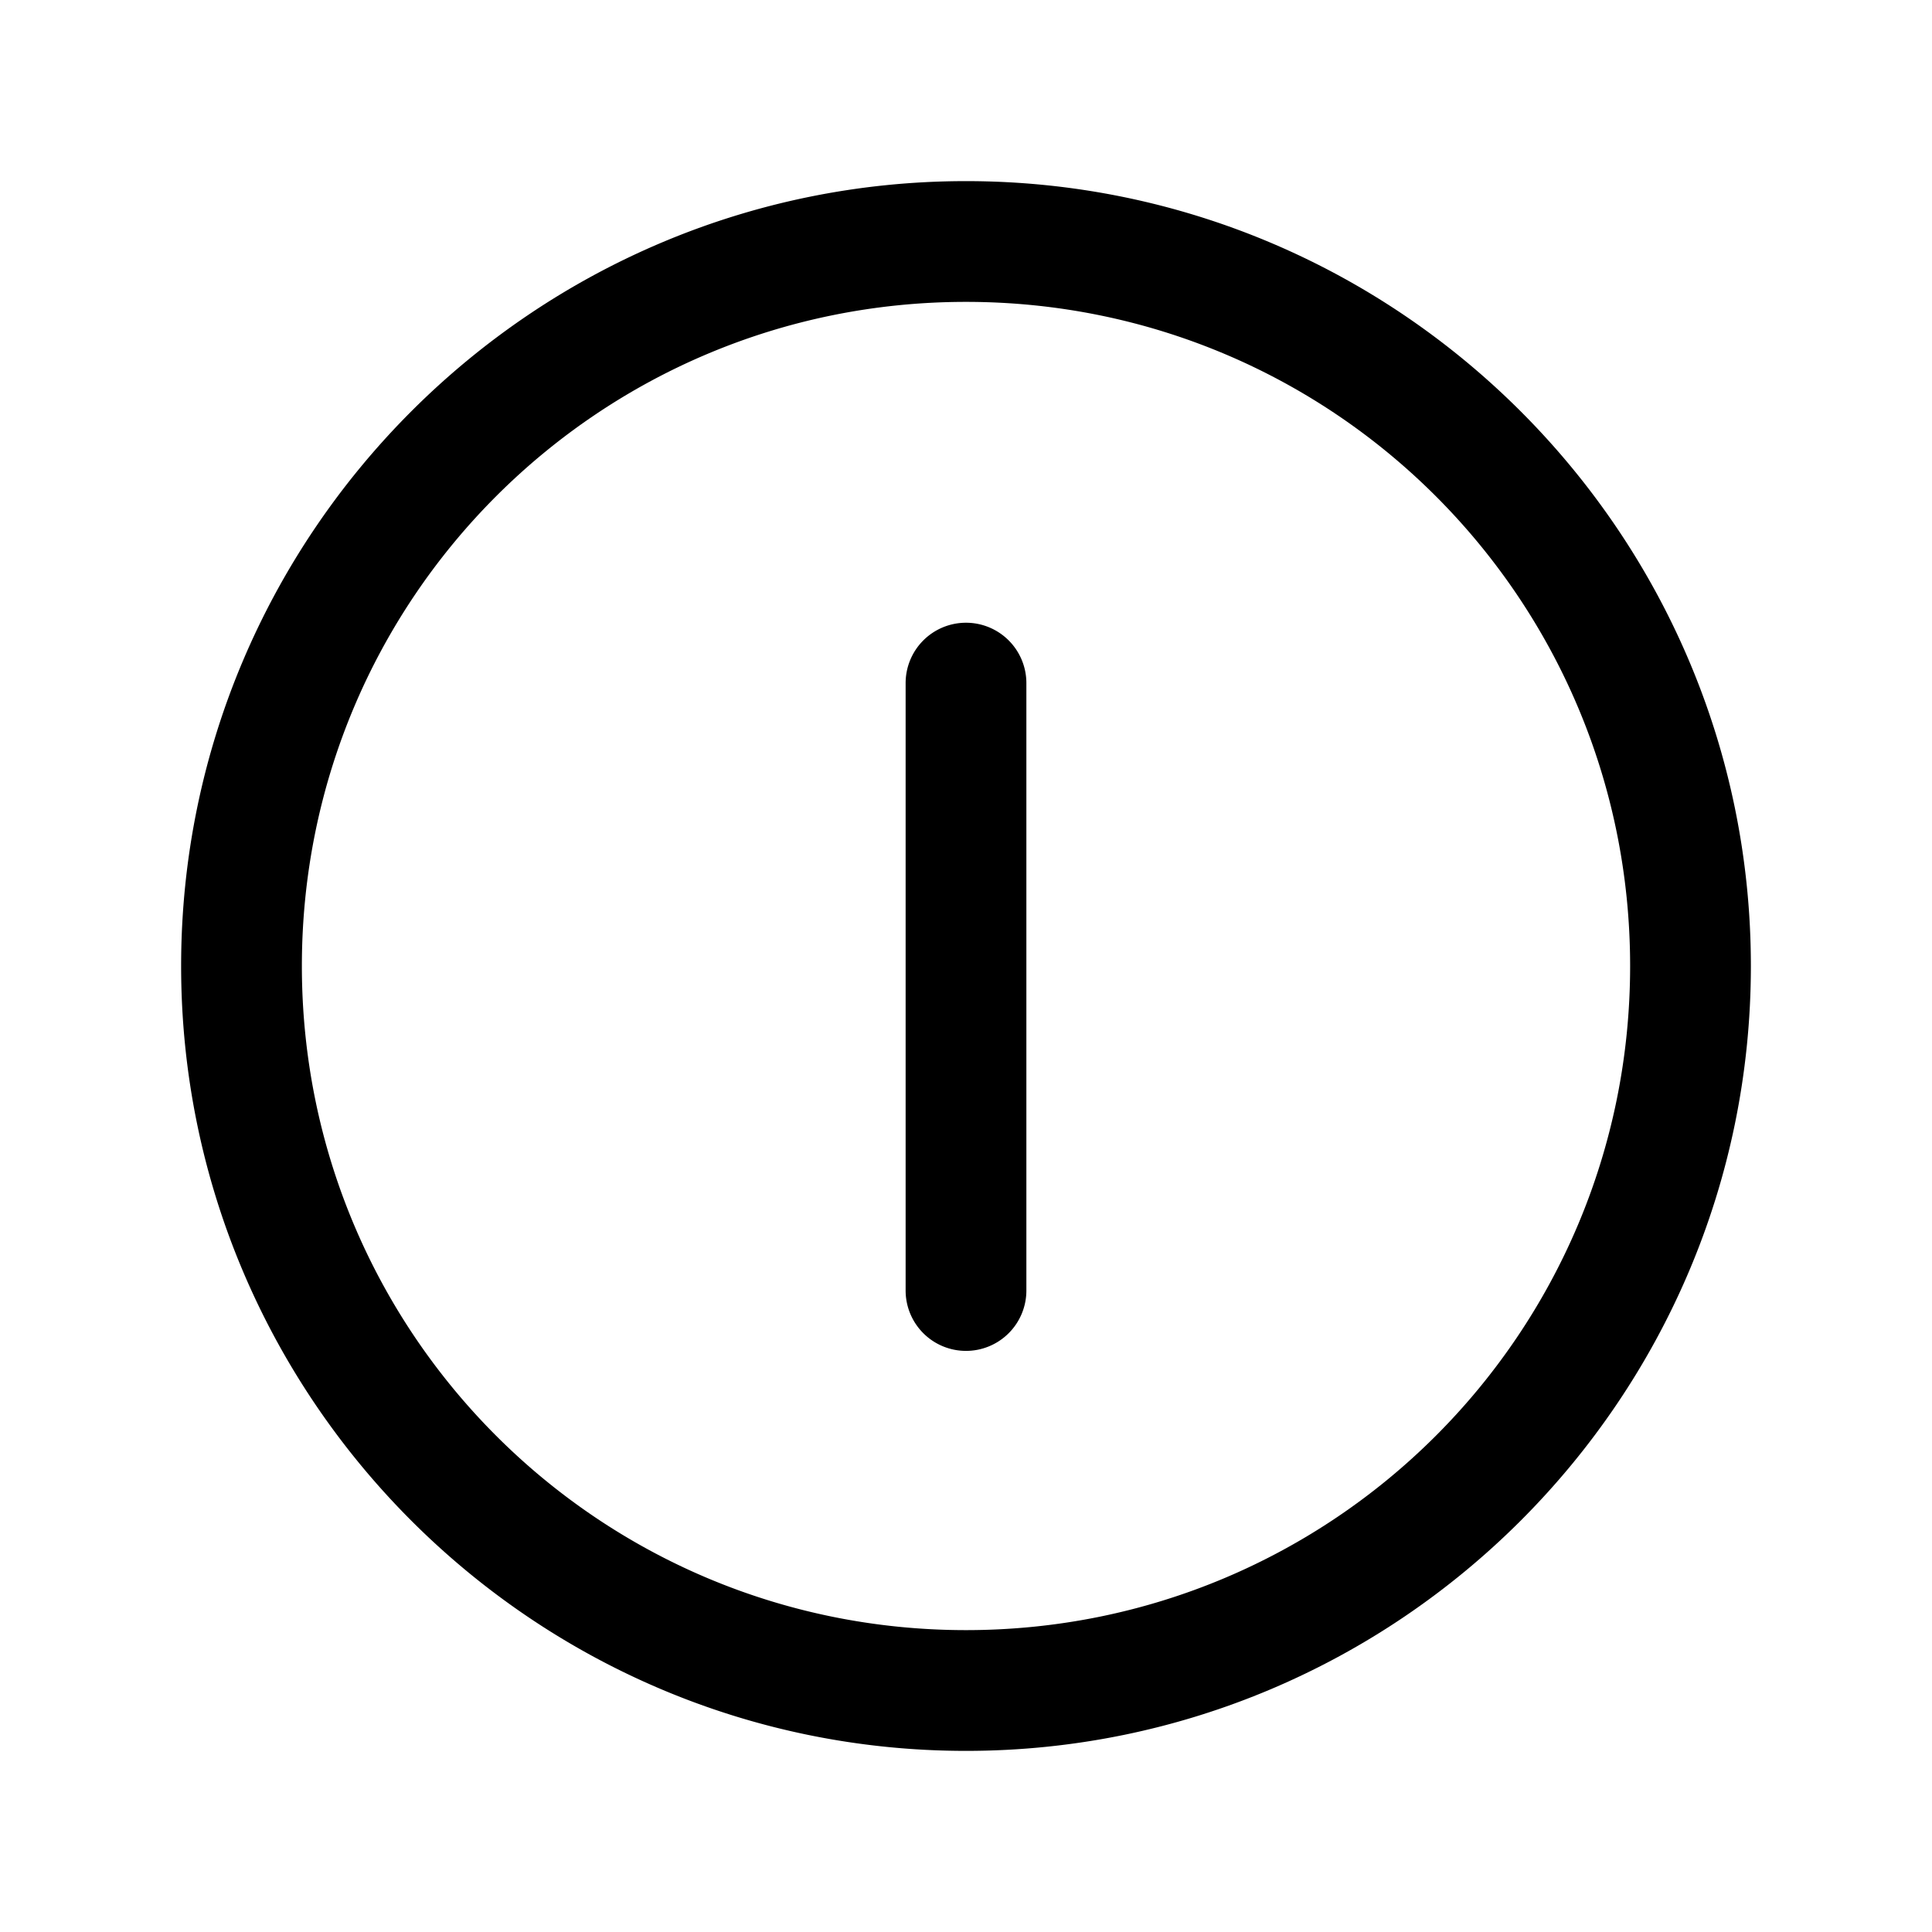 <svg xmlns="http://www.w3.org/2000/svg" width="512" height="512" viewBox="0 0 512 512"><path d="M256 48C141.346 48 48 141.346 48 256s93.346 208 208 208 208-93.346 208-208S370.654 48 256 48zm0 32c97.346 0 176 78.654 176 176s-78.654 176-176 176S80 353.346 80 256 158.654 80 256 80zm0 85.03a16 16 0 0 0-16 16V342a16 16 0 0 0 16 16 16 16 0 0 0 16-16V181.03a16 16 0 0 0-16-16z"/></svg>